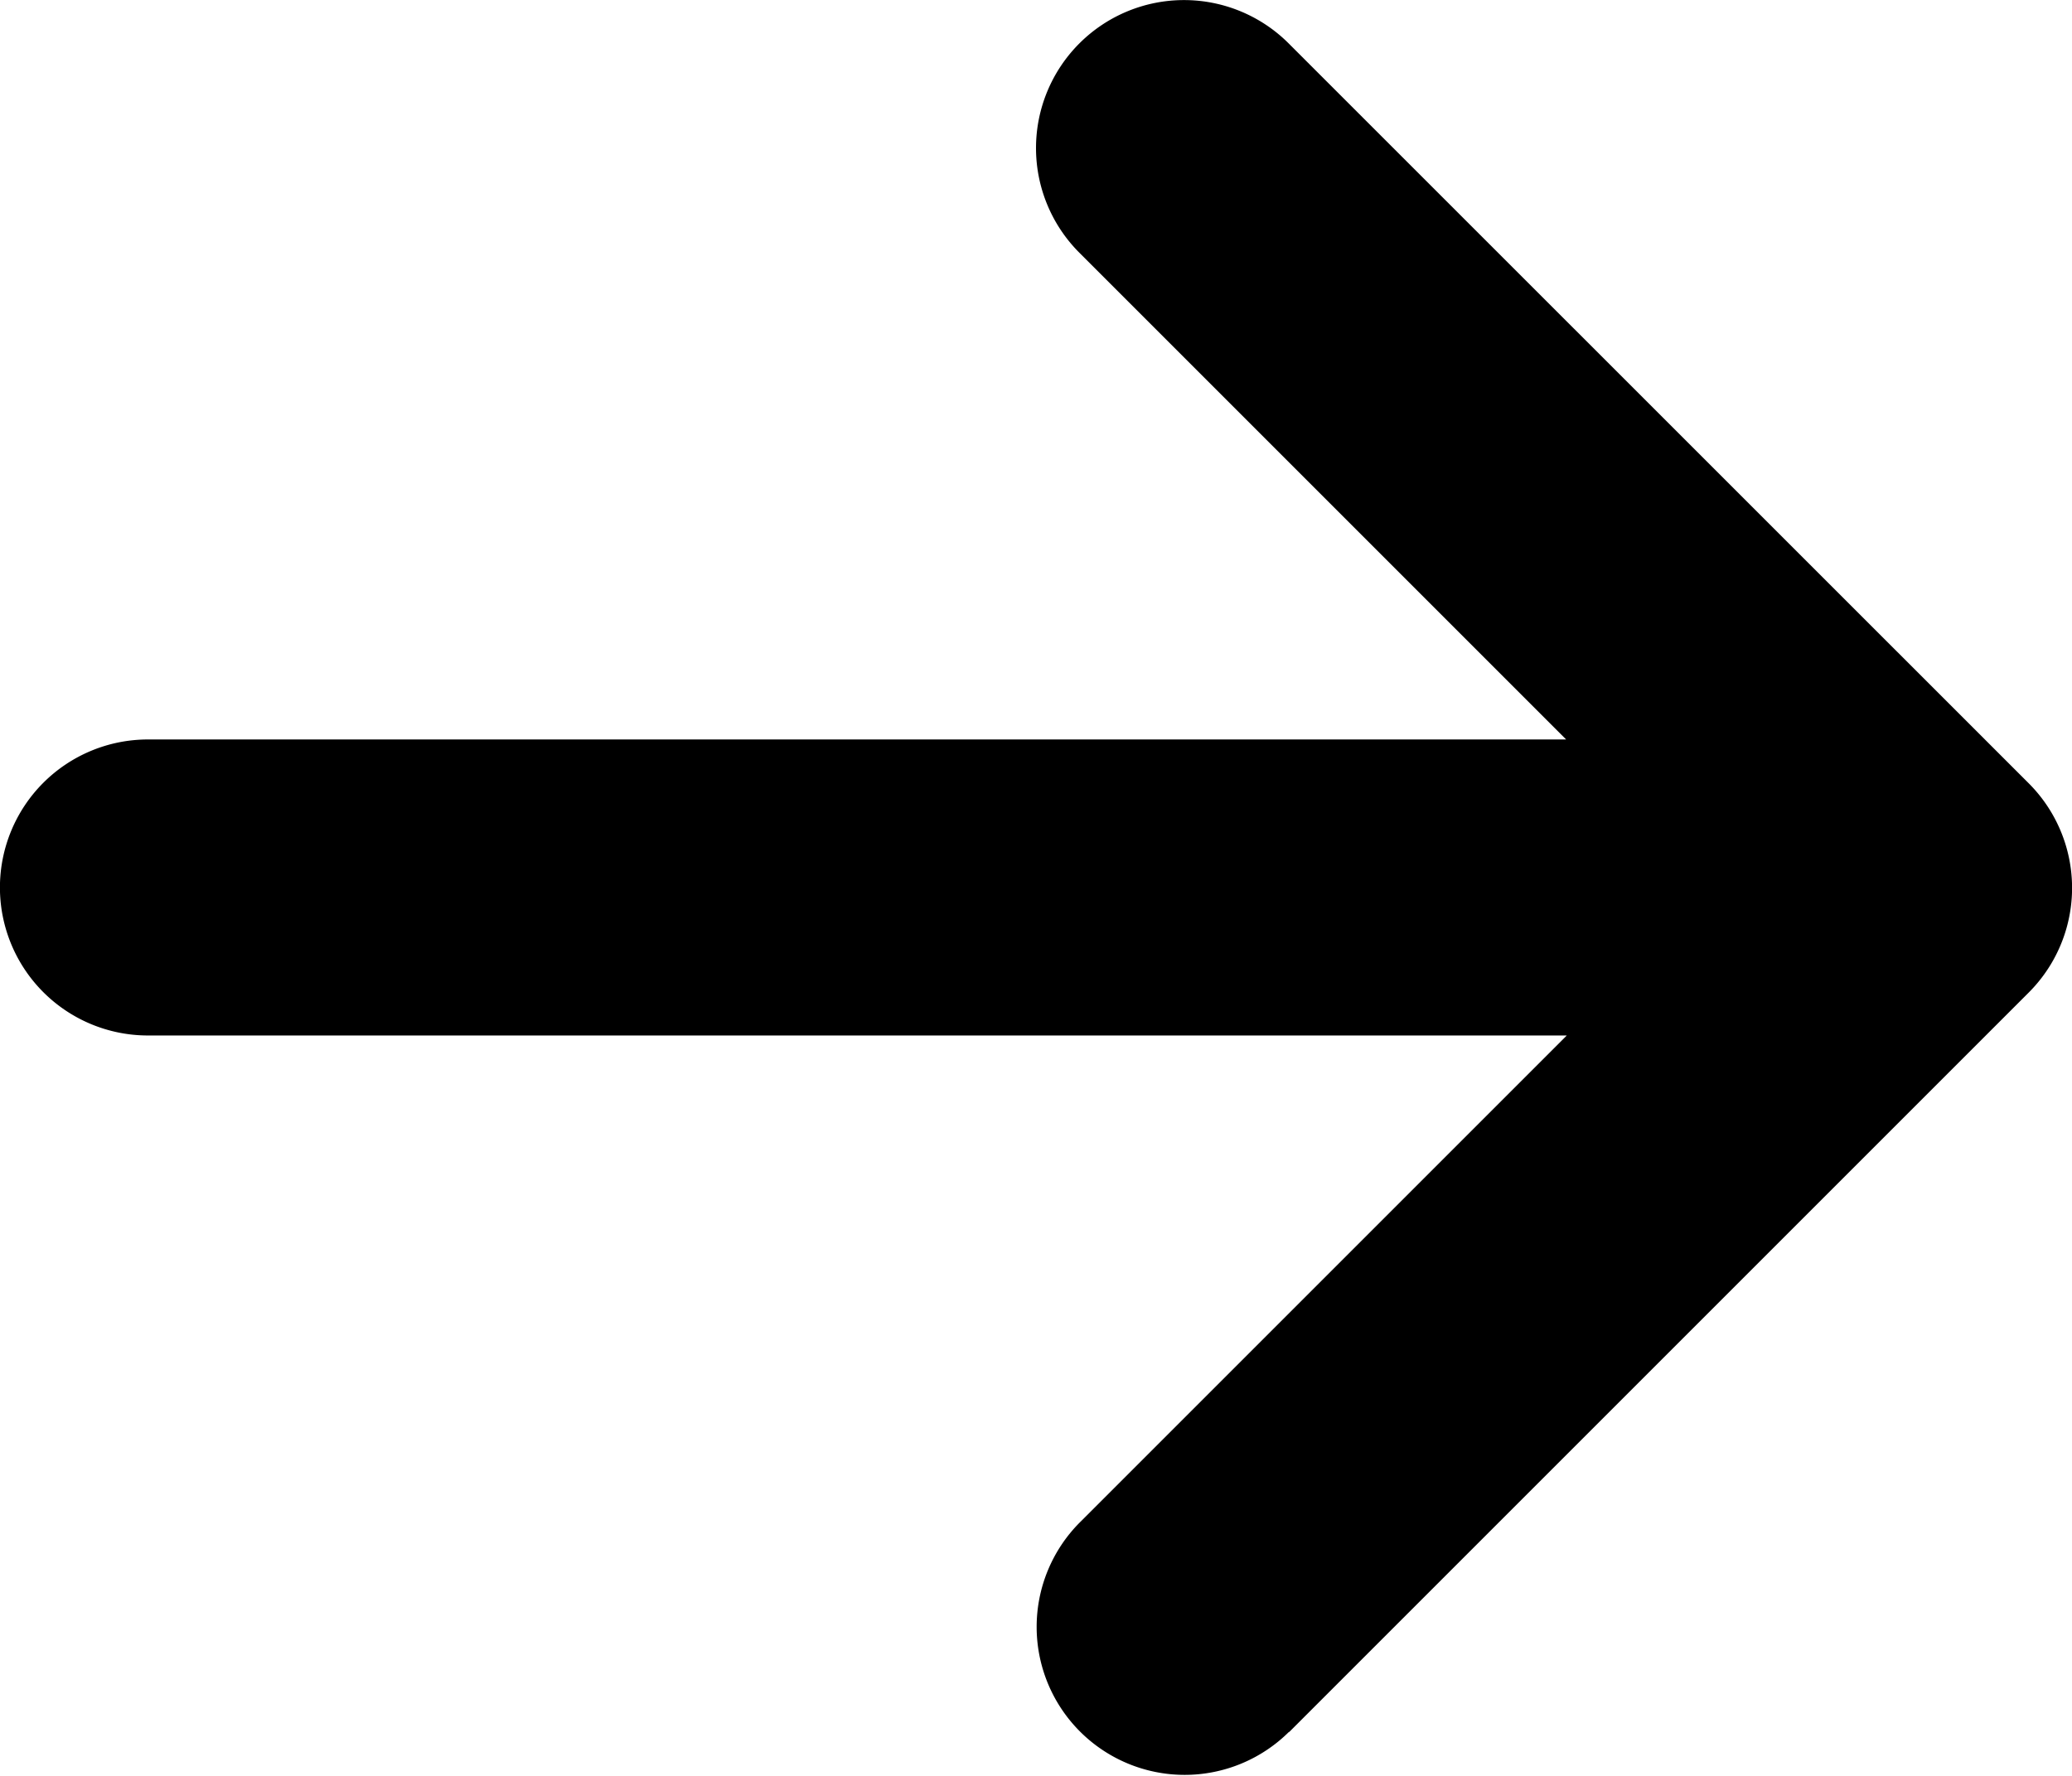 <svg xmlns="http://www.w3.org/2000/svg" width="16.175" height="13.864" viewBox="0 0 16.175 13.864">
    <path d="M10.06 13.526l5.777-5.777a1.155 1.155 0 0 0 0-1.634L10.06.339a1.155 1.155 0 0 0-1.634 1.634l3.8 3.8H1.155a1.155 1.155 0 1 0 0 2.311h11.076l-3.8 3.8a1.155 1.155 0 0 0 1.634 1.634z" data-name="arrow-right2"/>
</svg>
